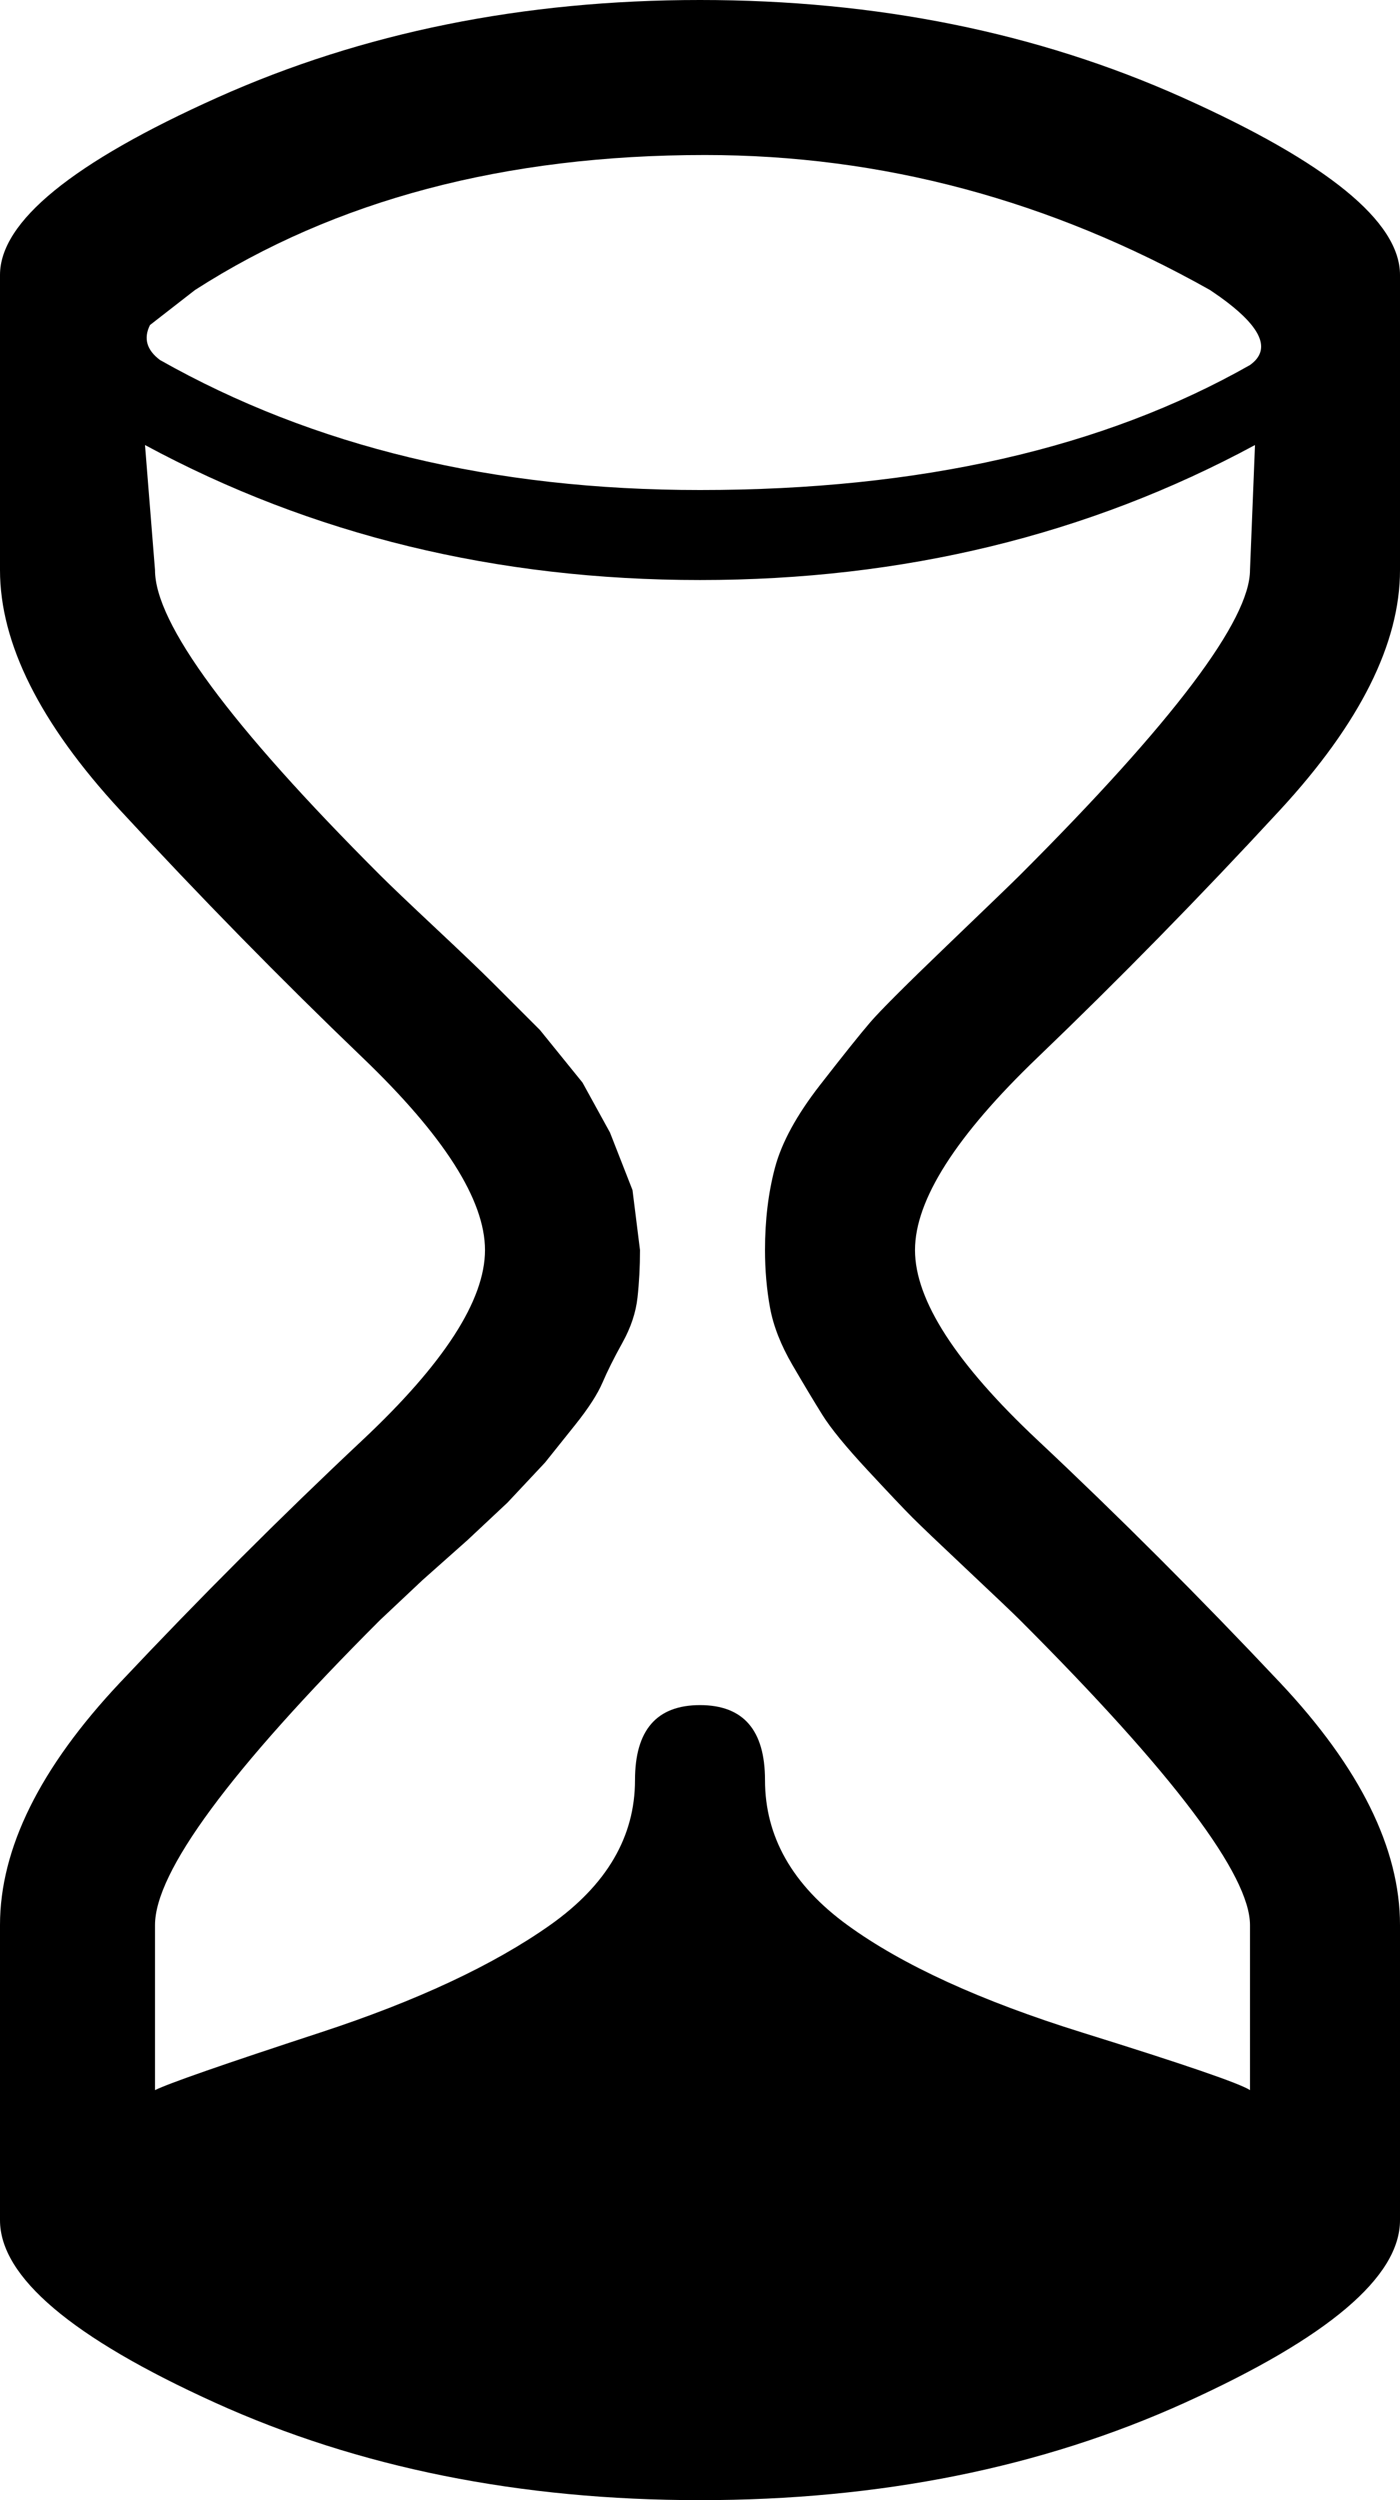 <svg height="1000" width="560" xmlns="http://www.w3.org/2000/svg"><path d="M560 228q0 44-48 96t-97 99-49 77 49 76 97 97 48 97l0 118q0 34-86 73t-194 39-194-39-86-73l0-118q0-46 48-97t97-97 49-76-49-77-97-99-48-96l0-118q0-32 87-71t193-39 193 39 87 71l0 118zm-482-112l-18 14q-4 8 4 14 92 52 216 52 132 0 220-50 14-10-16-30-96-54-202-54-120 0-204 54zm228 384q0-18 4-33t18-33 20-25 31-31 29-28q92-92 92-122l2-50q-100 54-222 54t-222-54l4 50q0 32 90 122 6 6 22 21t23 22l19 19 17 21 11 20 9 23 3 24q0 10-1 19t-6 18-8 16-11 17l-12 15-15 16-16 15-18 16-17 16q-90 90-90 122l0 66q8-4 66-23t92-43 34-58q0-30 26-30t26 30q0 34 33 58t94 43 67 23l0-66q0-30-92-122-4-4-21-20t-22-21-18-19-18-22-12-20-9-23-2-23z"/></svg>
